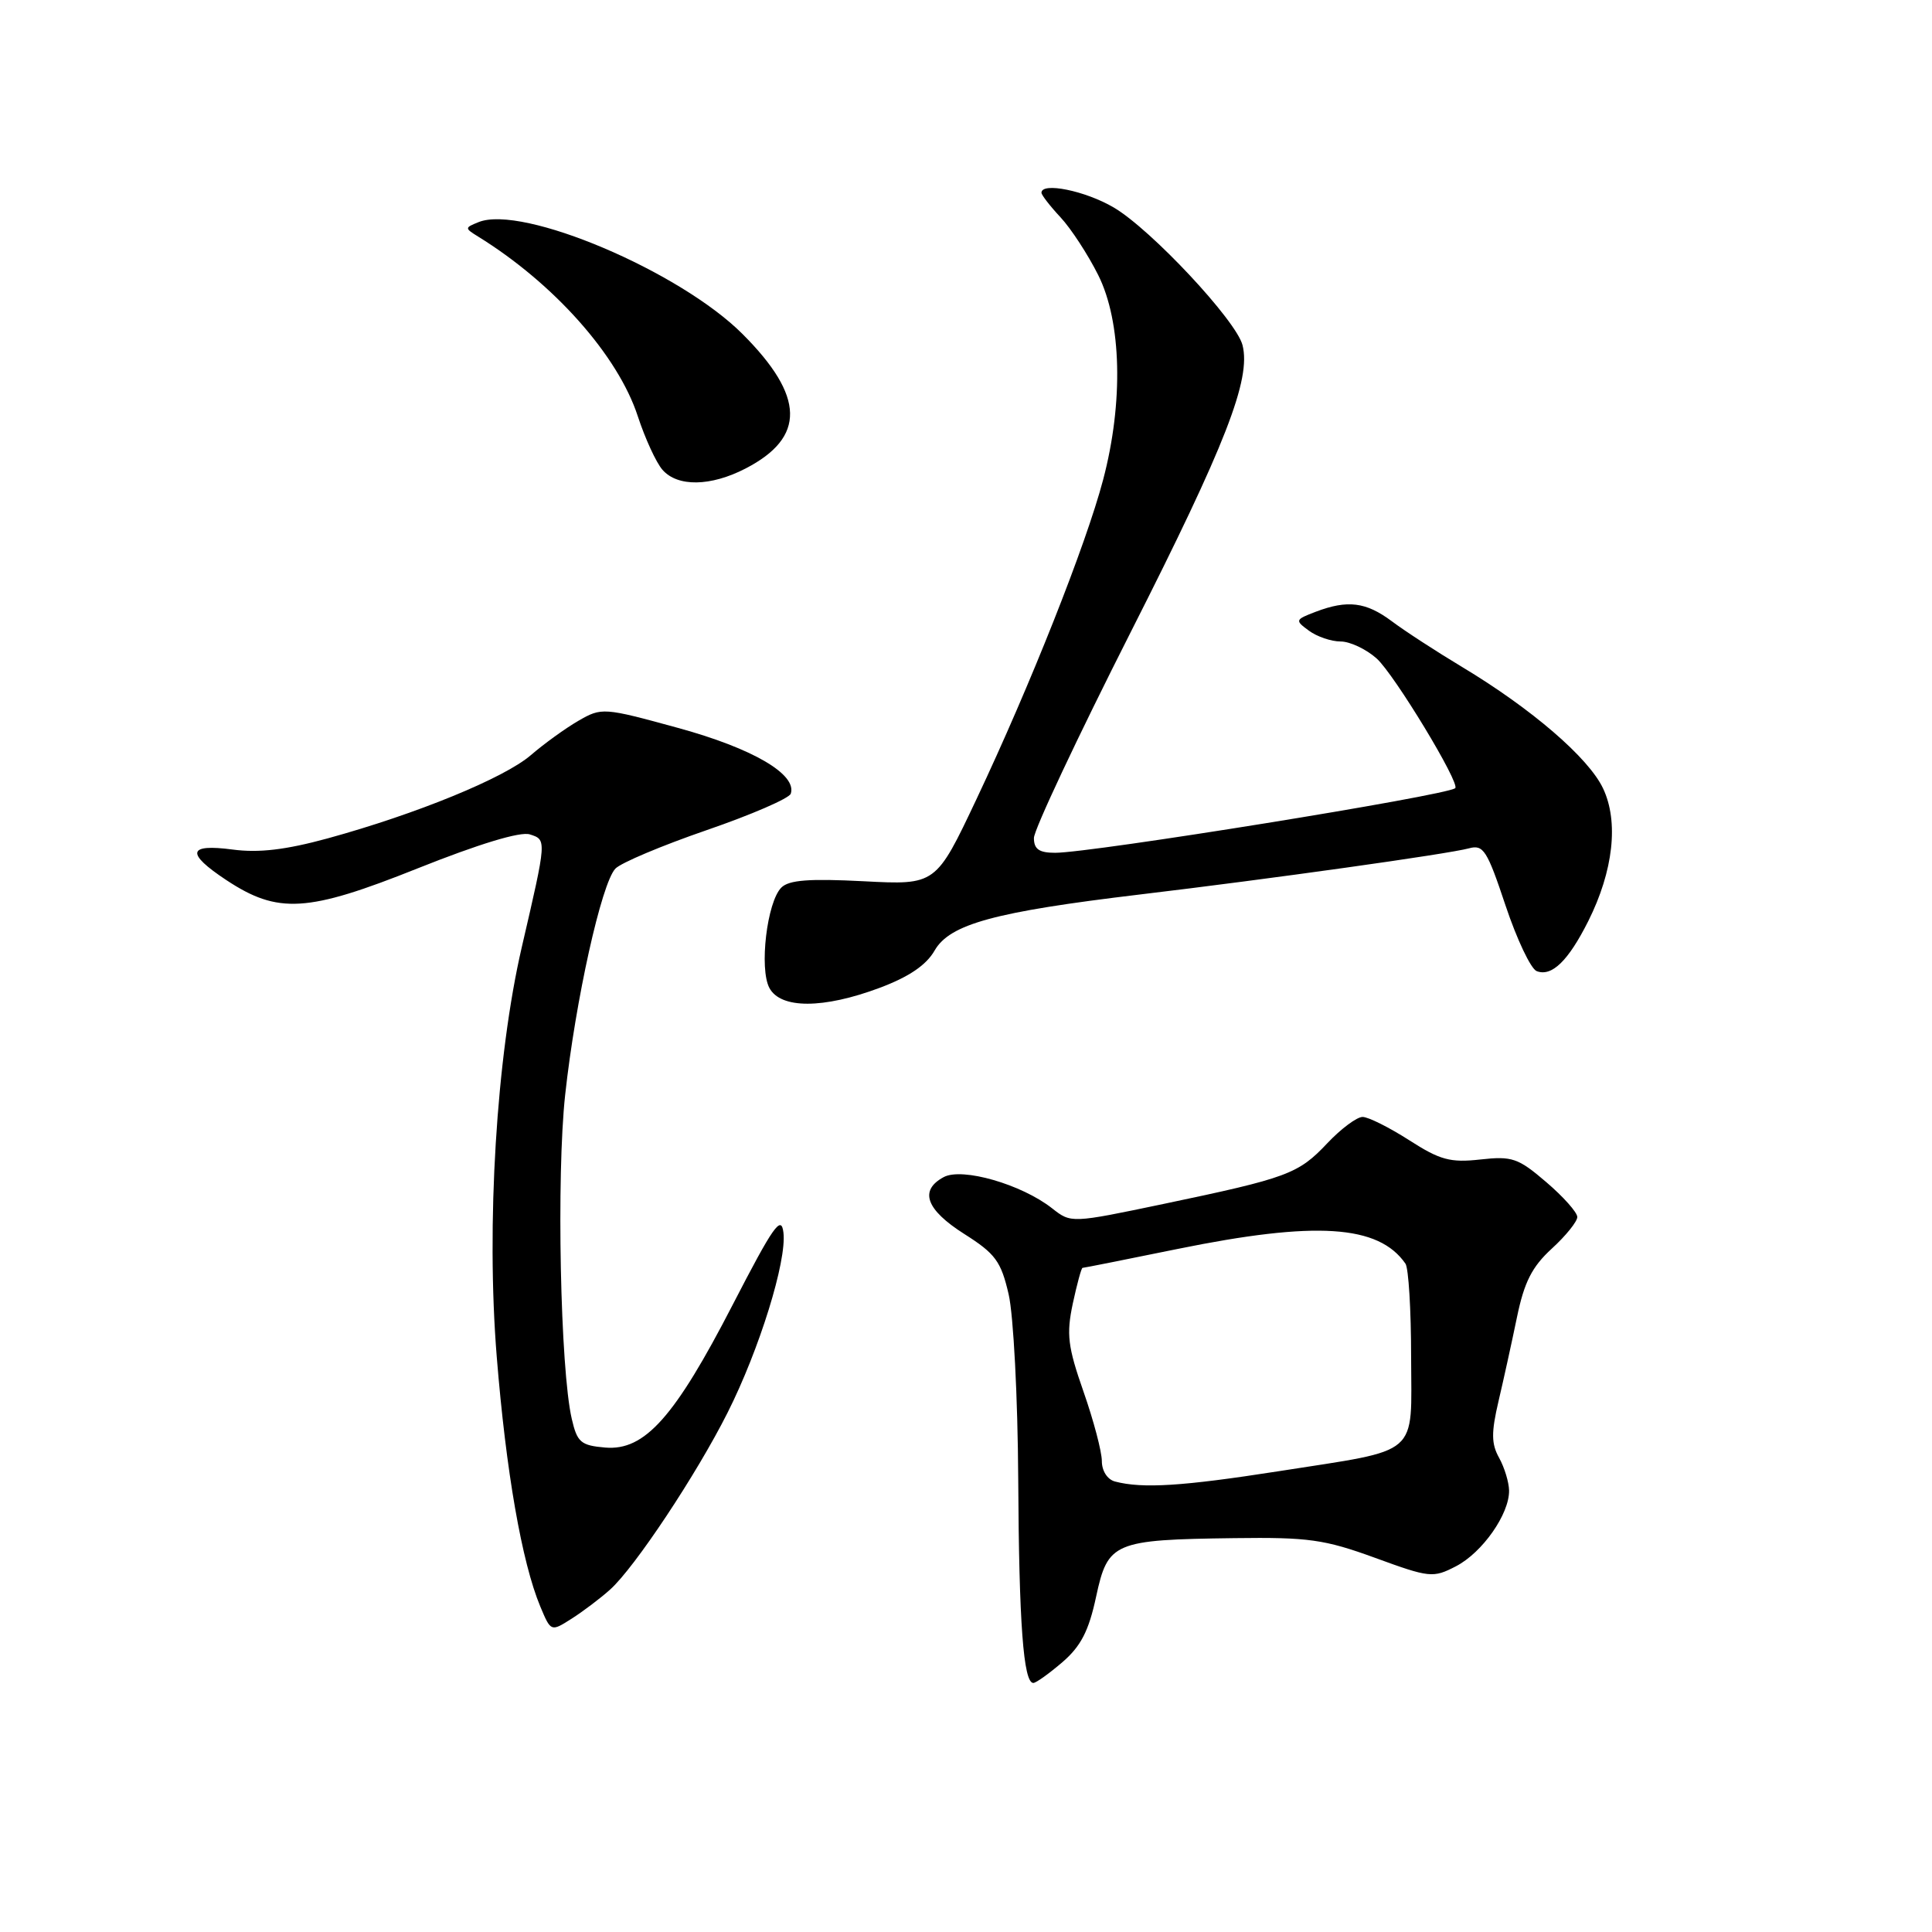 <?xml version="1.0" encoding="UTF-8" standalone="no"?>
<!DOCTYPE svg PUBLIC "-//W3C//DTD SVG 1.1//EN" "http://www.w3.org/Graphics/SVG/1.1/DTD/svg11.dtd" >
<svg xmlns="http://www.w3.org/2000/svg" xmlns:xlink="http://www.w3.org/1999/xlink" version="1.1" viewBox="0 0 256 256">
 <g >
 <path fill="currentColor"
d=" M 140.77 220.25 C 143.22 218.14 144.27 216.11 145.24 211.57 C 146.80 204.34 147.54 204.02 163.57 203.81 C 173.37 203.68 175.50 203.98 182.20 206.42 C 189.45 209.07 189.88 209.11 192.92 207.54 C 196.42 205.73 200.01 200.61 199.96 197.50 C 199.94 196.40 199.35 194.45 198.64 193.17 C 197.60 191.31 197.59 189.82 198.56 185.67 C 199.23 182.83 200.33 177.81 201.01 174.52 C 201.97 169.88 203.00 167.85 205.62 165.45 C 207.48 163.75 209.00 161.86 209.00 161.26 C 209.00 160.65 207.15 158.57 204.89 156.64 C 201.16 153.44 200.36 153.17 196.14 153.64 C 192.17 154.08 190.81 153.71 186.72 151.08 C 184.08 149.39 181.31 148.00 180.55 148.00 C 179.79 148.00 177.68 149.57 175.87 151.49 C 172.03 155.56 170.62 156.08 154.21 159.52 C 141.93 162.09 141.93 162.09 139.41 160.11 C 135.37 156.93 127.50 154.66 125.05 155.97 C 121.77 157.73 122.69 160.28 127.76 163.50 C 131.90 166.12 132.64 167.13 133.65 171.50 C 134.29 174.27 134.86 185.20 134.92 196.00 C 135.02 215.11 135.61 223.00 136.92 223.00 C 137.28 223.00 139.01 221.76 140.77 220.25 Z  M 80.85 210.62 C 84.11 207.69 92.29 195.37 96.40 187.20 C 100.62 178.82 104.26 167.10 103.81 163.33 C 103.53 160.94 102.49 162.42 97.11 172.84 C 89.40 187.80 85.43 192.25 80.20 191.81 C 76.96 191.53 76.48 191.12 75.76 188.00 C 74.24 181.43 73.72 155.74 74.89 145.05 C 76.26 132.51 79.70 117.04 81.54 115.10 C 82.27 114.33 87.71 112.04 93.63 110.00 C 99.56 107.96 104.57 105.79 104.78 105.17 C 105.63 102.61 99.75 99.17 89.87 96.46 C 79.95 93.74 79.73 93.73 76.64 95.51 C 74.91 96.51 72.08 98.56 70.34 100.06 C 66.81 103.10 55.21 107.85 43.42 111.09 C 37.85 112.61 34.30 113.03 30.83 112.57 C 24.86 111.78 24.59 113.04 29.98 116.61 C 36.84 121.14 40.72 120.91 55.35 115.06 C 63.47 111.82 68.94 110.16 70.20 110.56 C 72.45 111.28 72.46 111.18 69.14 125.50 C 65.77 140.03 64.41 162.33 65.82 179.76 C 67.05 195.00 69.15 207.02 71.59 212.87 C 73.00 216.23 73.00 216.23 75.75 214.48 C 77.26 213.52 79.56 211.78 80.85 210.62 Z  M 116.57 130.89 C 120.44 129.44 122.74 127.88 123.84 125.95 C 125.86 122.44 131.78 120.83 151.00 118.53 C 168.37 116.46 191.89 113.16 194.64 112.41 C 196.56 111.88 197.05 112.66 199.49 119.98 C 200.99 124.47 202.85 128.39 203.62 128.68 C 205.62 129.45 207.80 127.33 210.45 122.06 C 213.78 115.41 214.51 108.88 212.41 104.46 C 210.49 100.41 202.97 93.93 193.74 88.38 C 190.31 86.32 186.11 83.59 184.41 82.31 C 180.99 79.76 178.55 79.46 174.32 81.07 C 171.60 82.11 171.57 82.20 173.44 83.57 C 174.51 84.36 176.40 85.00 177.64 85.00 C 178.87 85.00 181.02 86.01 182.41 87.25 C 184.74 89.33 193.55 103.87 192.82 104.44 C 191.58 105.43 144.64 113.00 139.81 113.00 C 137.69 113.00 137.00 112.52 137.00 111.04 C 137.00 109.96 142.79 97.66 149.86 83.69 C 162.43 58.88 165.79 50.25 164.64 45.73 C 163.80 42.46 152.50 30.38 147.57 27.49 C 143.79 25.27 138.00 24.10 138.00 25.54 C 138.00 25.84 139.14 27.31 140.52 28.79 C 141.91 30.28 144.16 33.73 145.52 36.45 C 148.62 42.64 148.88 53.31 146.17 63.57 C 143.90 72.19 136.48 90.89 129.39 105.89 C 124.01 117.27 124.01 117.27 114.44 116.77 C 107.24 116.40 104.54 116.60 103.53 117.61 C 101.63 119.51 100.58 128.35 101.95 130.91 C 103.44 133.70 109.09 133.69 116.57 130.89 Z  M 98.79 62.08 C 106.78 57.95 106.66 52.53 98.38 44.25 C 90.06 35.93 69.22 27.10 63.42 29.43 C 61.56 30.18 61.55 30.23 63.36 31.35 C 73.42 37.57 81.90 47.12 84.52 55.18 C 85.48 58.10 86.94 61.29 87.78 62.25 C 89.78 64.54 94.17 64.47 98.79 62.08 Z  M 147.75 196.31 C 146.74 196.05 146.00 194.91 146.00 193.60 C 146.00 192.36 144.91 188.22 143.57 184.40 C 141.48 178.42 141.29 176.80 142.15 172.73 C 142.71 170.13 143.29 168.00 143.44 168.00 C 143.60 168.00 149.25 166.88 156.00 165.50 C 174.36 161.76 182.66 162.29 186.23 167.44 C 186.64 168.02 186.98 173.57 186.98 179.77 C 187.00 193.20 188.43 191.96 169.39 194.95 C 156.69 196.93 151.41 197.27 147.75 196.31 Z "/>
</g>
</svg>
